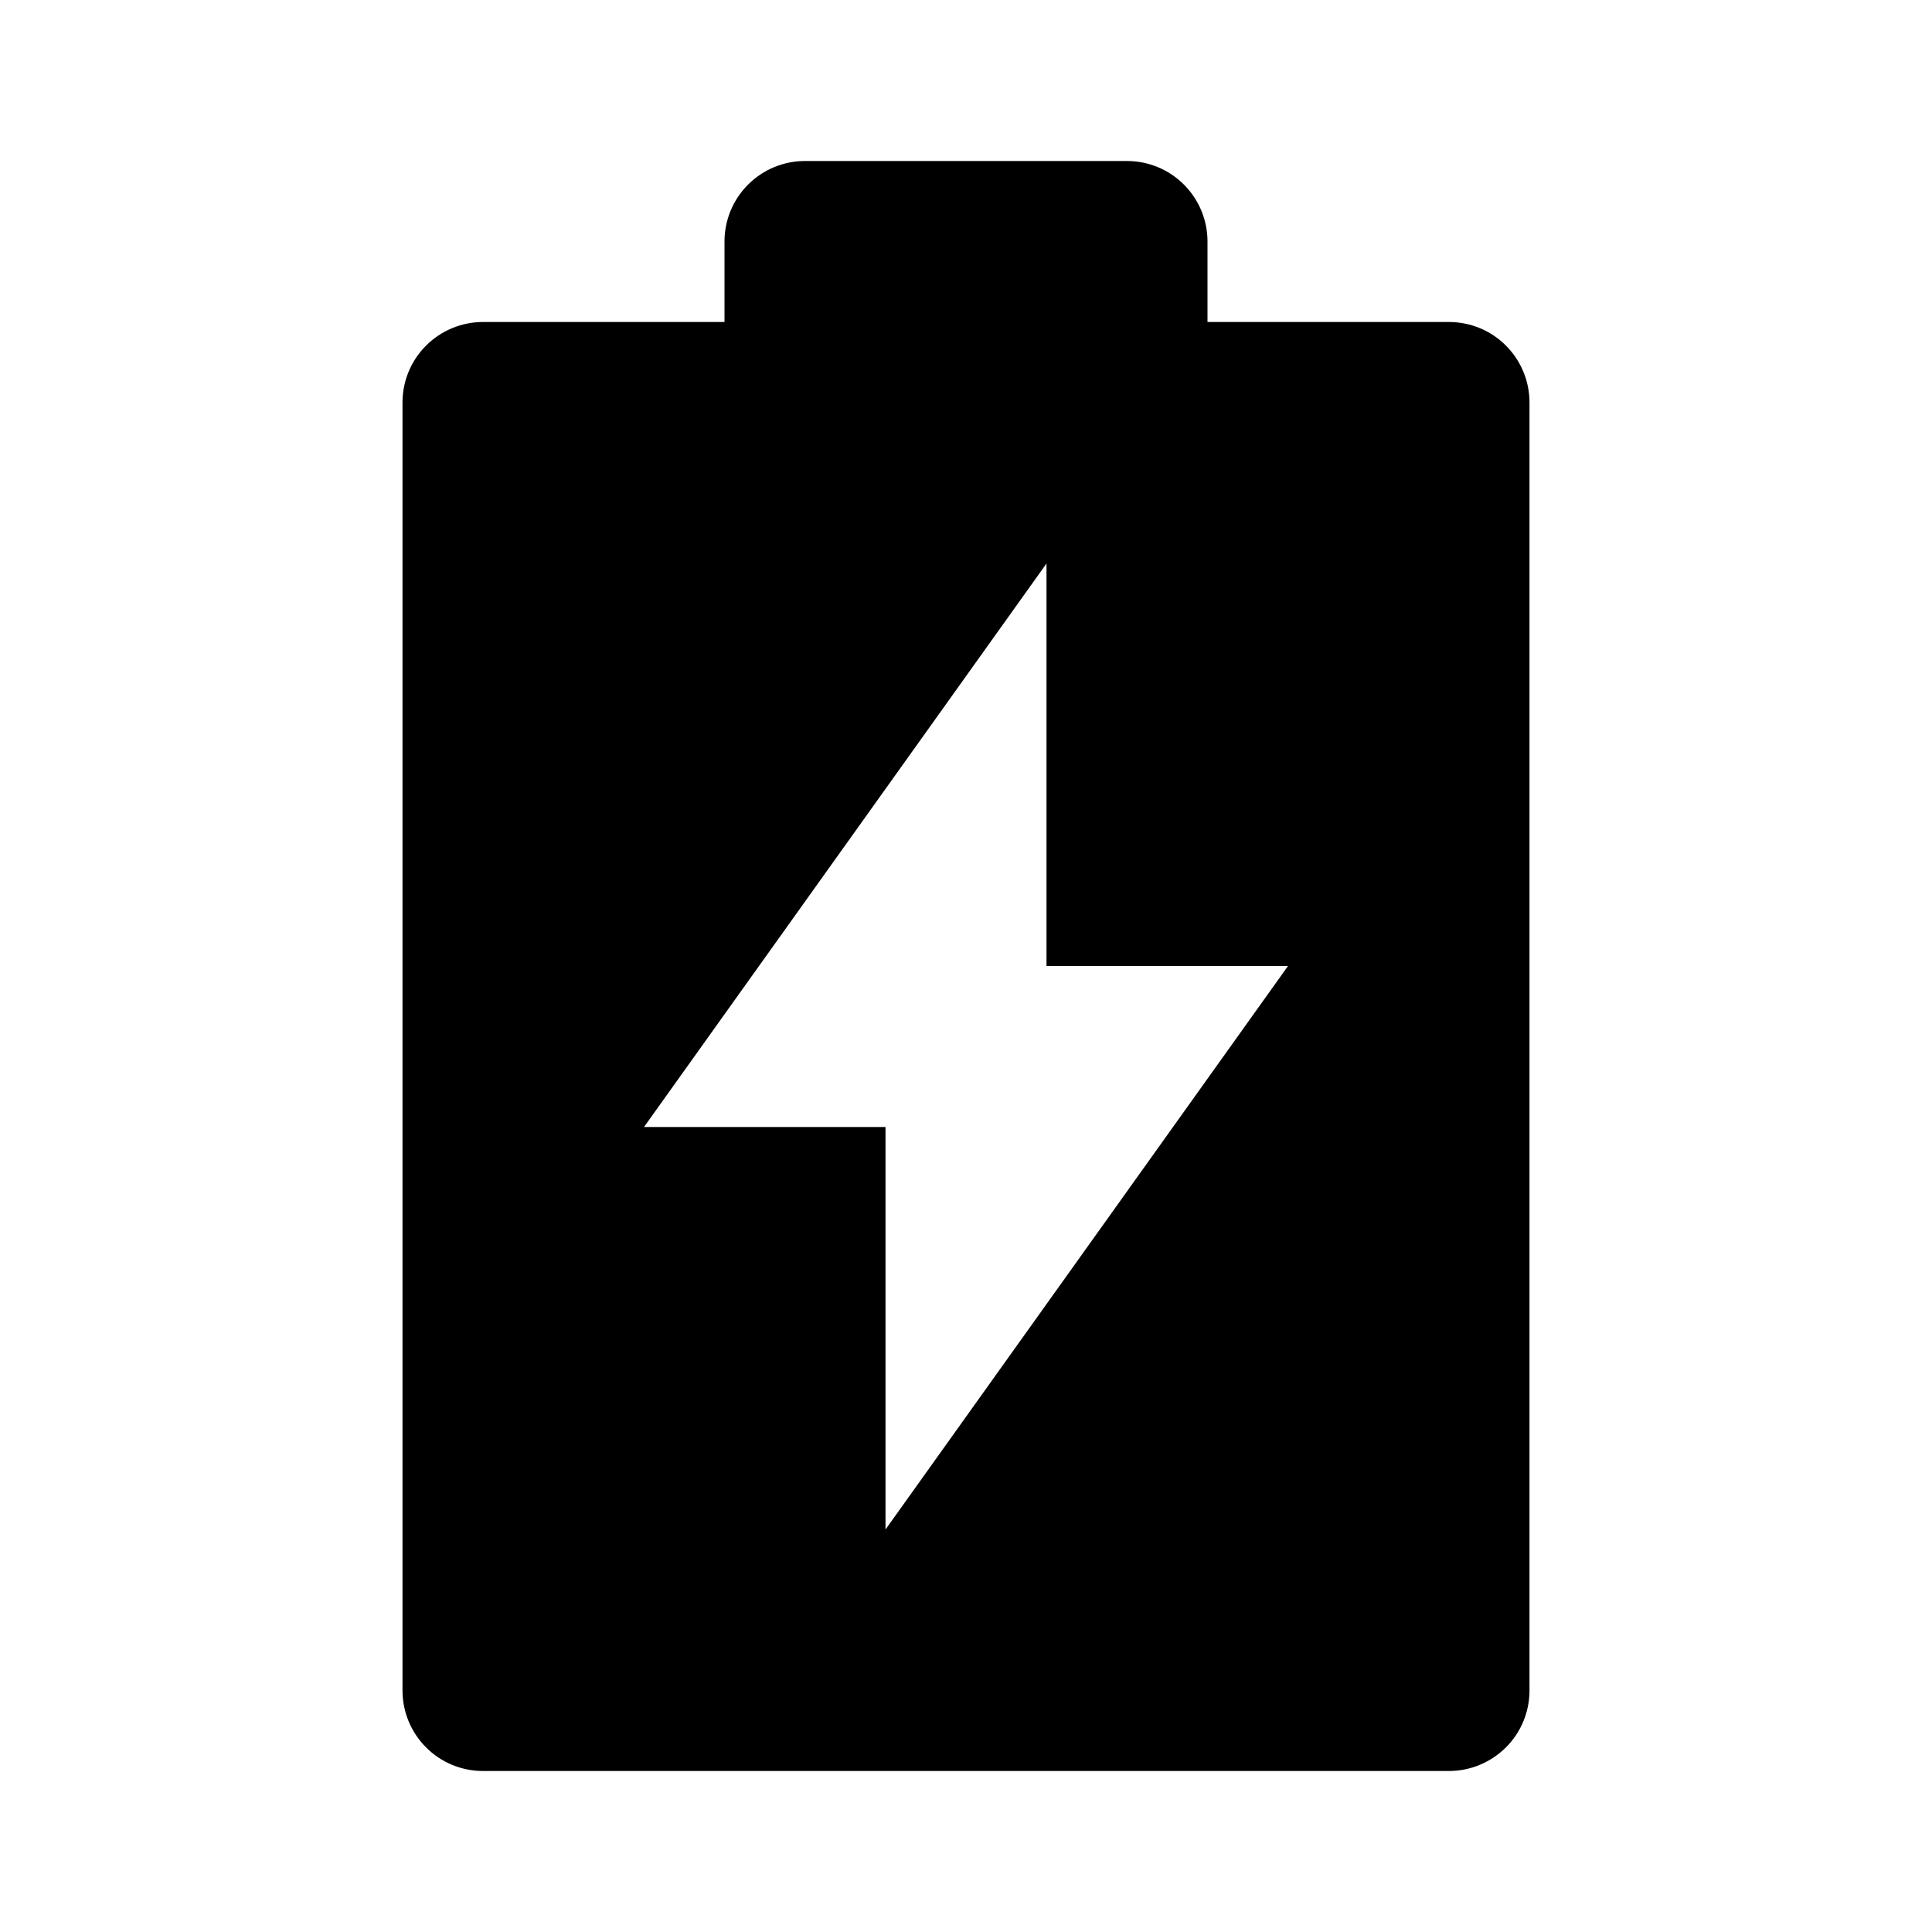 <svg fill="currentColor" height="24" viewBox="0 0 24 24" width="24" xmlns="http://www.w3.org/2000/svg"><path d="m9 4v-1c0-.265.105-.52.293-.707.188-.188.442-.293.707-.293h4c.265 0 .52.105.707.293.188.188.293.442.293.707v1h3c.265 0 .52.105.707.293.188.188.293.442.293.707v16c0 .265-.105.52-.293.707s-.442.293-.707.293h-12c-.265 0-.52-.105-.707-.293-.188-.188-.293-.442-.293-.707v-16c0-.265.105-.52.293-.707.188-.188.442-.293.707-.293zm4 8v-5l-5 7h3v5l5-7z" /></svg>